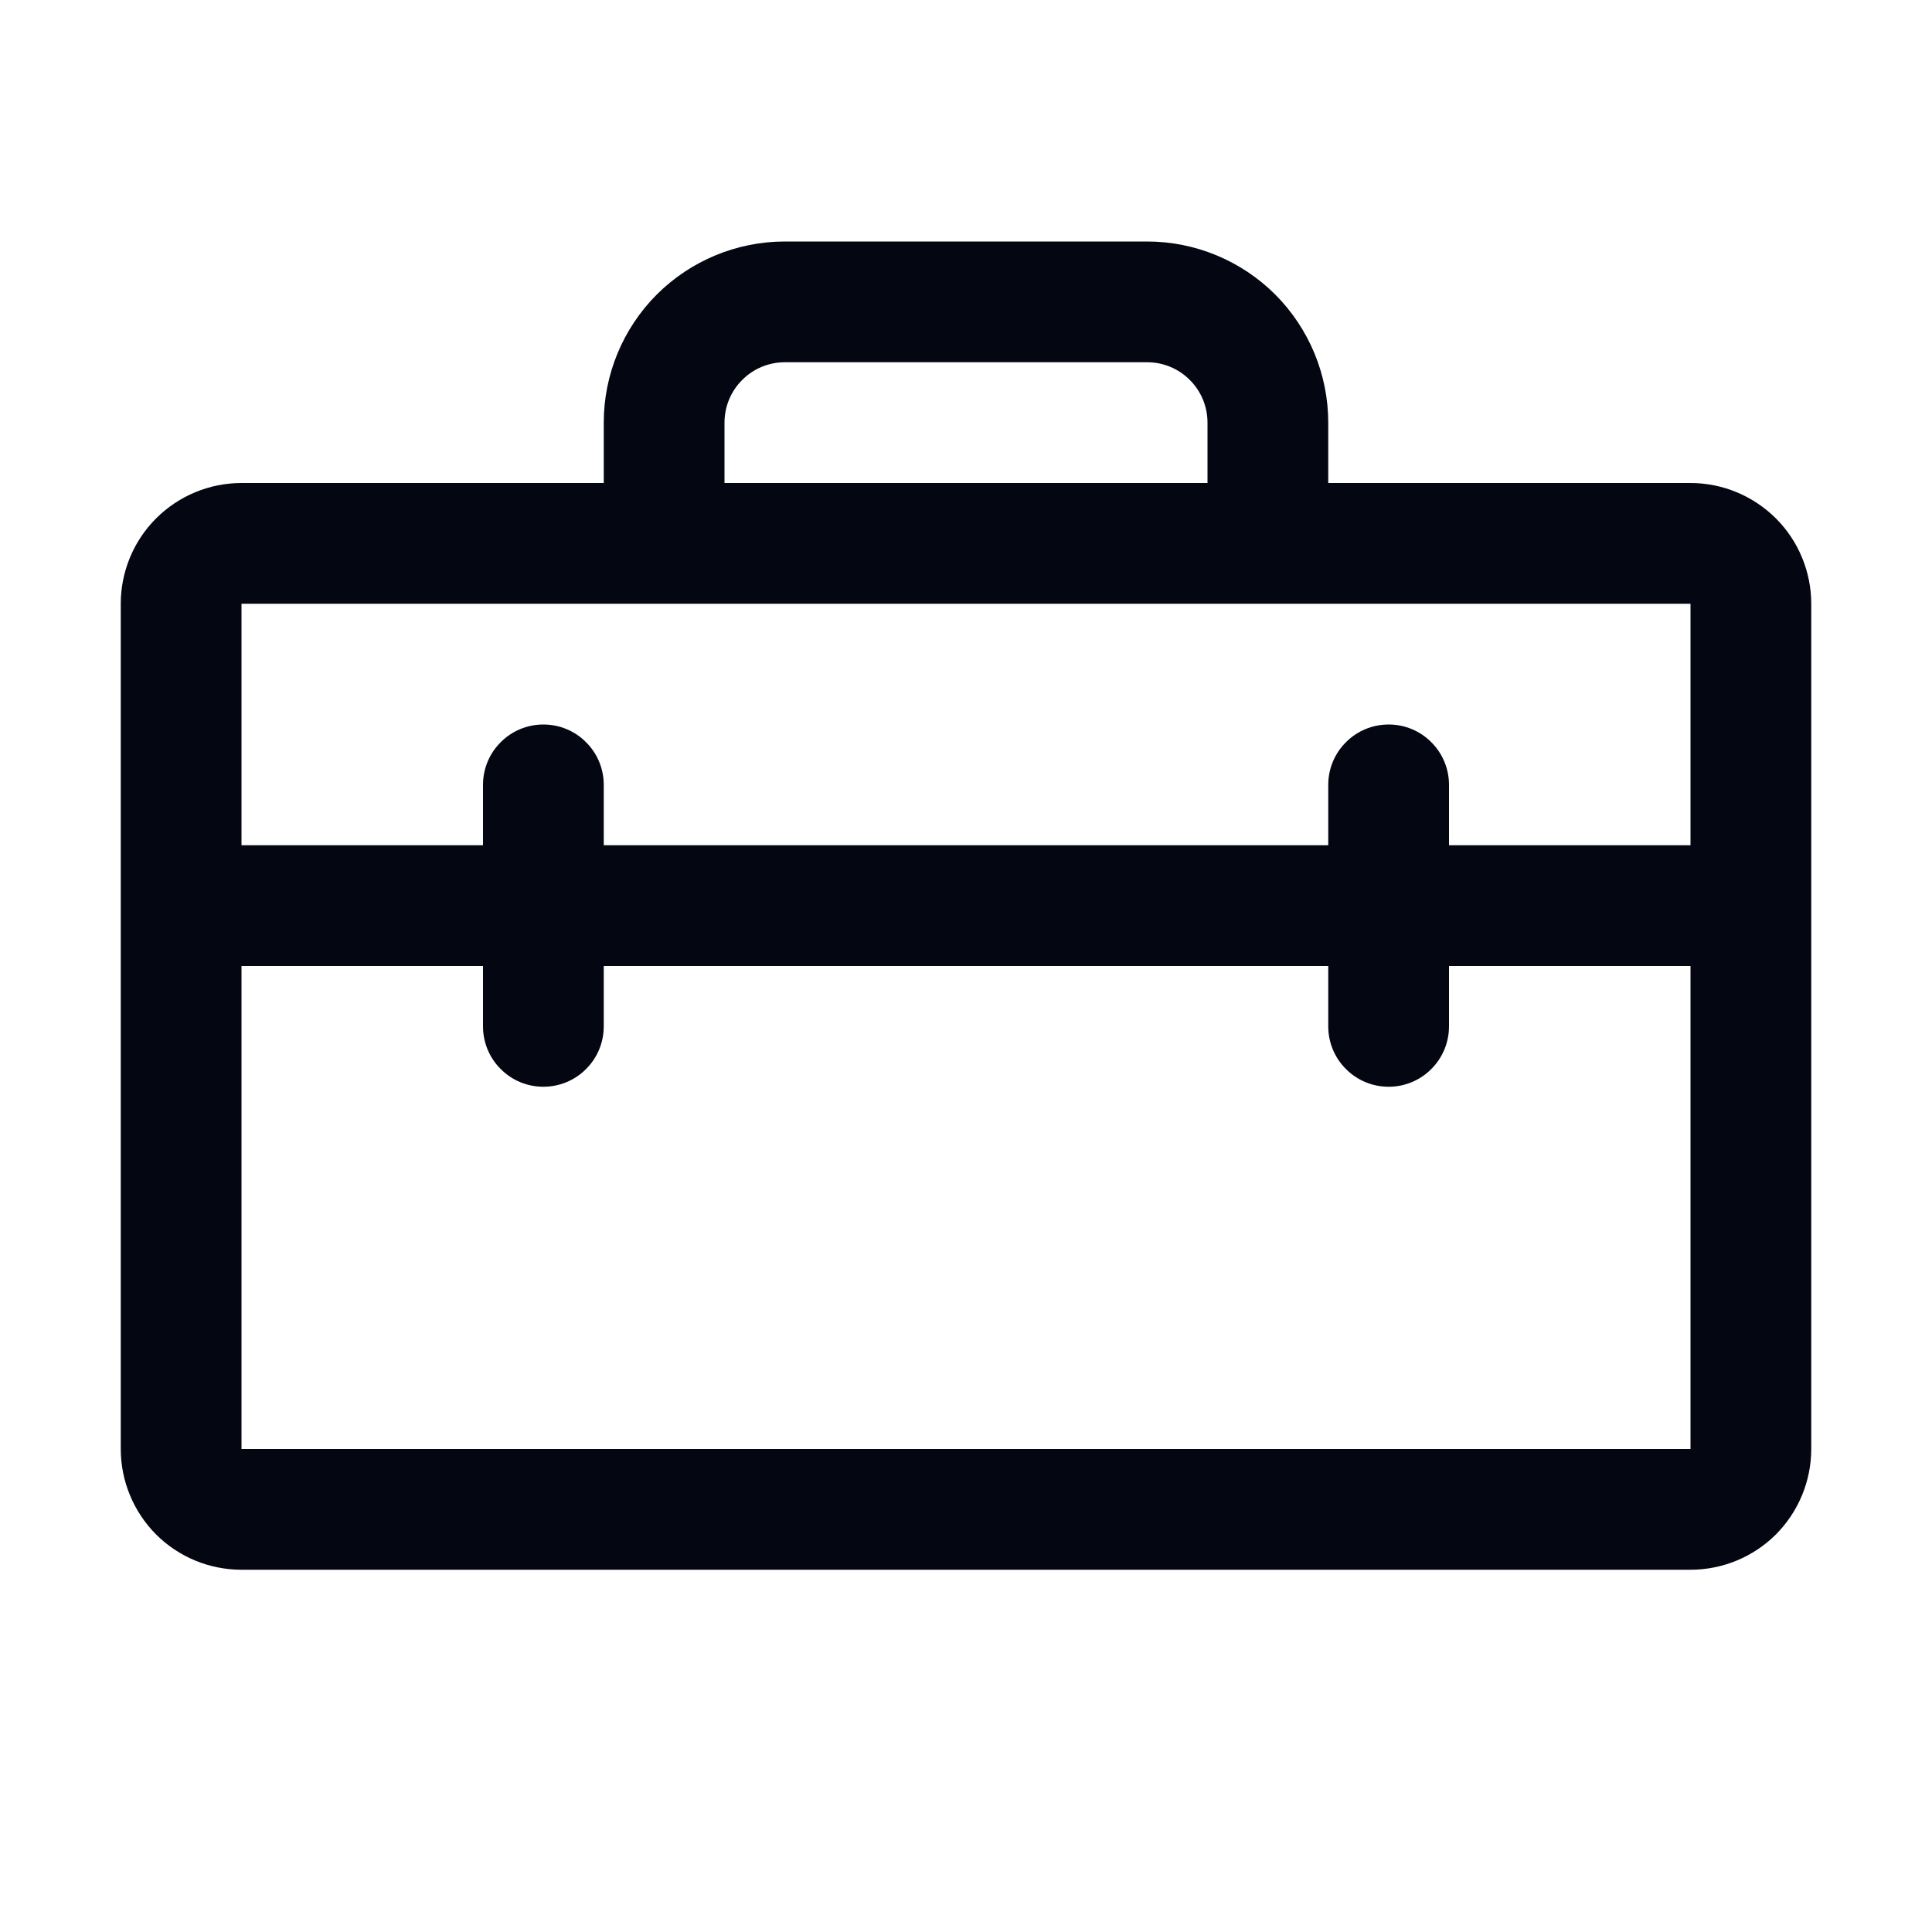 <svg width="18" height="18" viewBox="0 0 18 18" fill="none" xmlns="http://www.w3.org/2000/svg">
<path d="M15.75 4.5H12.375V3.938C12.375 3.49 12.197 3.061 11.881 2.744C11.564 2.428 11.135 2.25 10.688 2.25H7.312C6.865 2.25 6.436 2.428 6.119 2.744C5.803 3.061 5.625 3.49 5.625 3.938V4.5H2.25C1.952 4.5 1.665 4.619 1.454 4.83C1.244 5.04 1.125 5.327 1.125 5.625V13.5C1.125 13.798 1.244 14.085 1.454 14.296C1.665 14.507 1.952 14.625 2.25 14.625H15.75C16.048 14.625 16.334 14.507 16.546 14.296C16.756 14.085 16.875 13.798 16.875 13.5V5.625C16.875 5.327 16.756 5.04 16.546 4.83C16.334 4.619 16.048 4.5 15.75 4.5ZM6.75 3.938C6.75 3.788 6.809 3.645 6.915 3.54C7.02 3.434 7.163 3.375 7.312 3.375H10.688C10.837 3.375 10.98 3.434 11.085 3.54C11.191 3.645 11.25 3.788 11.25 3.938V4.5H6.75V3.938ZM15.75 5.625V7.875H13.5V7.312C13.5 7.163 13.441 7.02 13.335 6.915C13.23 6.809 13.087 6.75 12.938 6.75C12.788 6.75 12.645 6.809 12.54 6.915C12.434 7.02 12.375 7.163 12.375 7.312V7.875H5.625V7.312C5.625 7.163 5.566 7.02 5.46 6.915C5.355 6.809 5.212 6.75 5.062 6.75C4.913 6.75 4.77 6.809 4.665 6.915C4.559 7.02 4.5 7.163 4.5 7.312V7.875H2.25V5.625H15.75ZM15.75 13.5H2.25V9H4.5V9.562C4.5 9.712 4.559 9.855 4.665 9.96C4.77 10.066 4.913 10.125 5.062 10.125C5.212 10.125 5.355 10.066 5.46 9.96C5.566 9.855 5.625 9.712 5.625 9.562V9H12.375V9.562C12.375 9.712 12.434 9.855 12.54 9.96C12.645 10.066 12.788 10.125 12.938 10.125C13.087 10.125 13.23 10.066 13.335 9.96C13.441 9.855 13.5 9.712 13.5 9.562V9H15.75V13.5Z" fill="#040712"/>
</svg>
